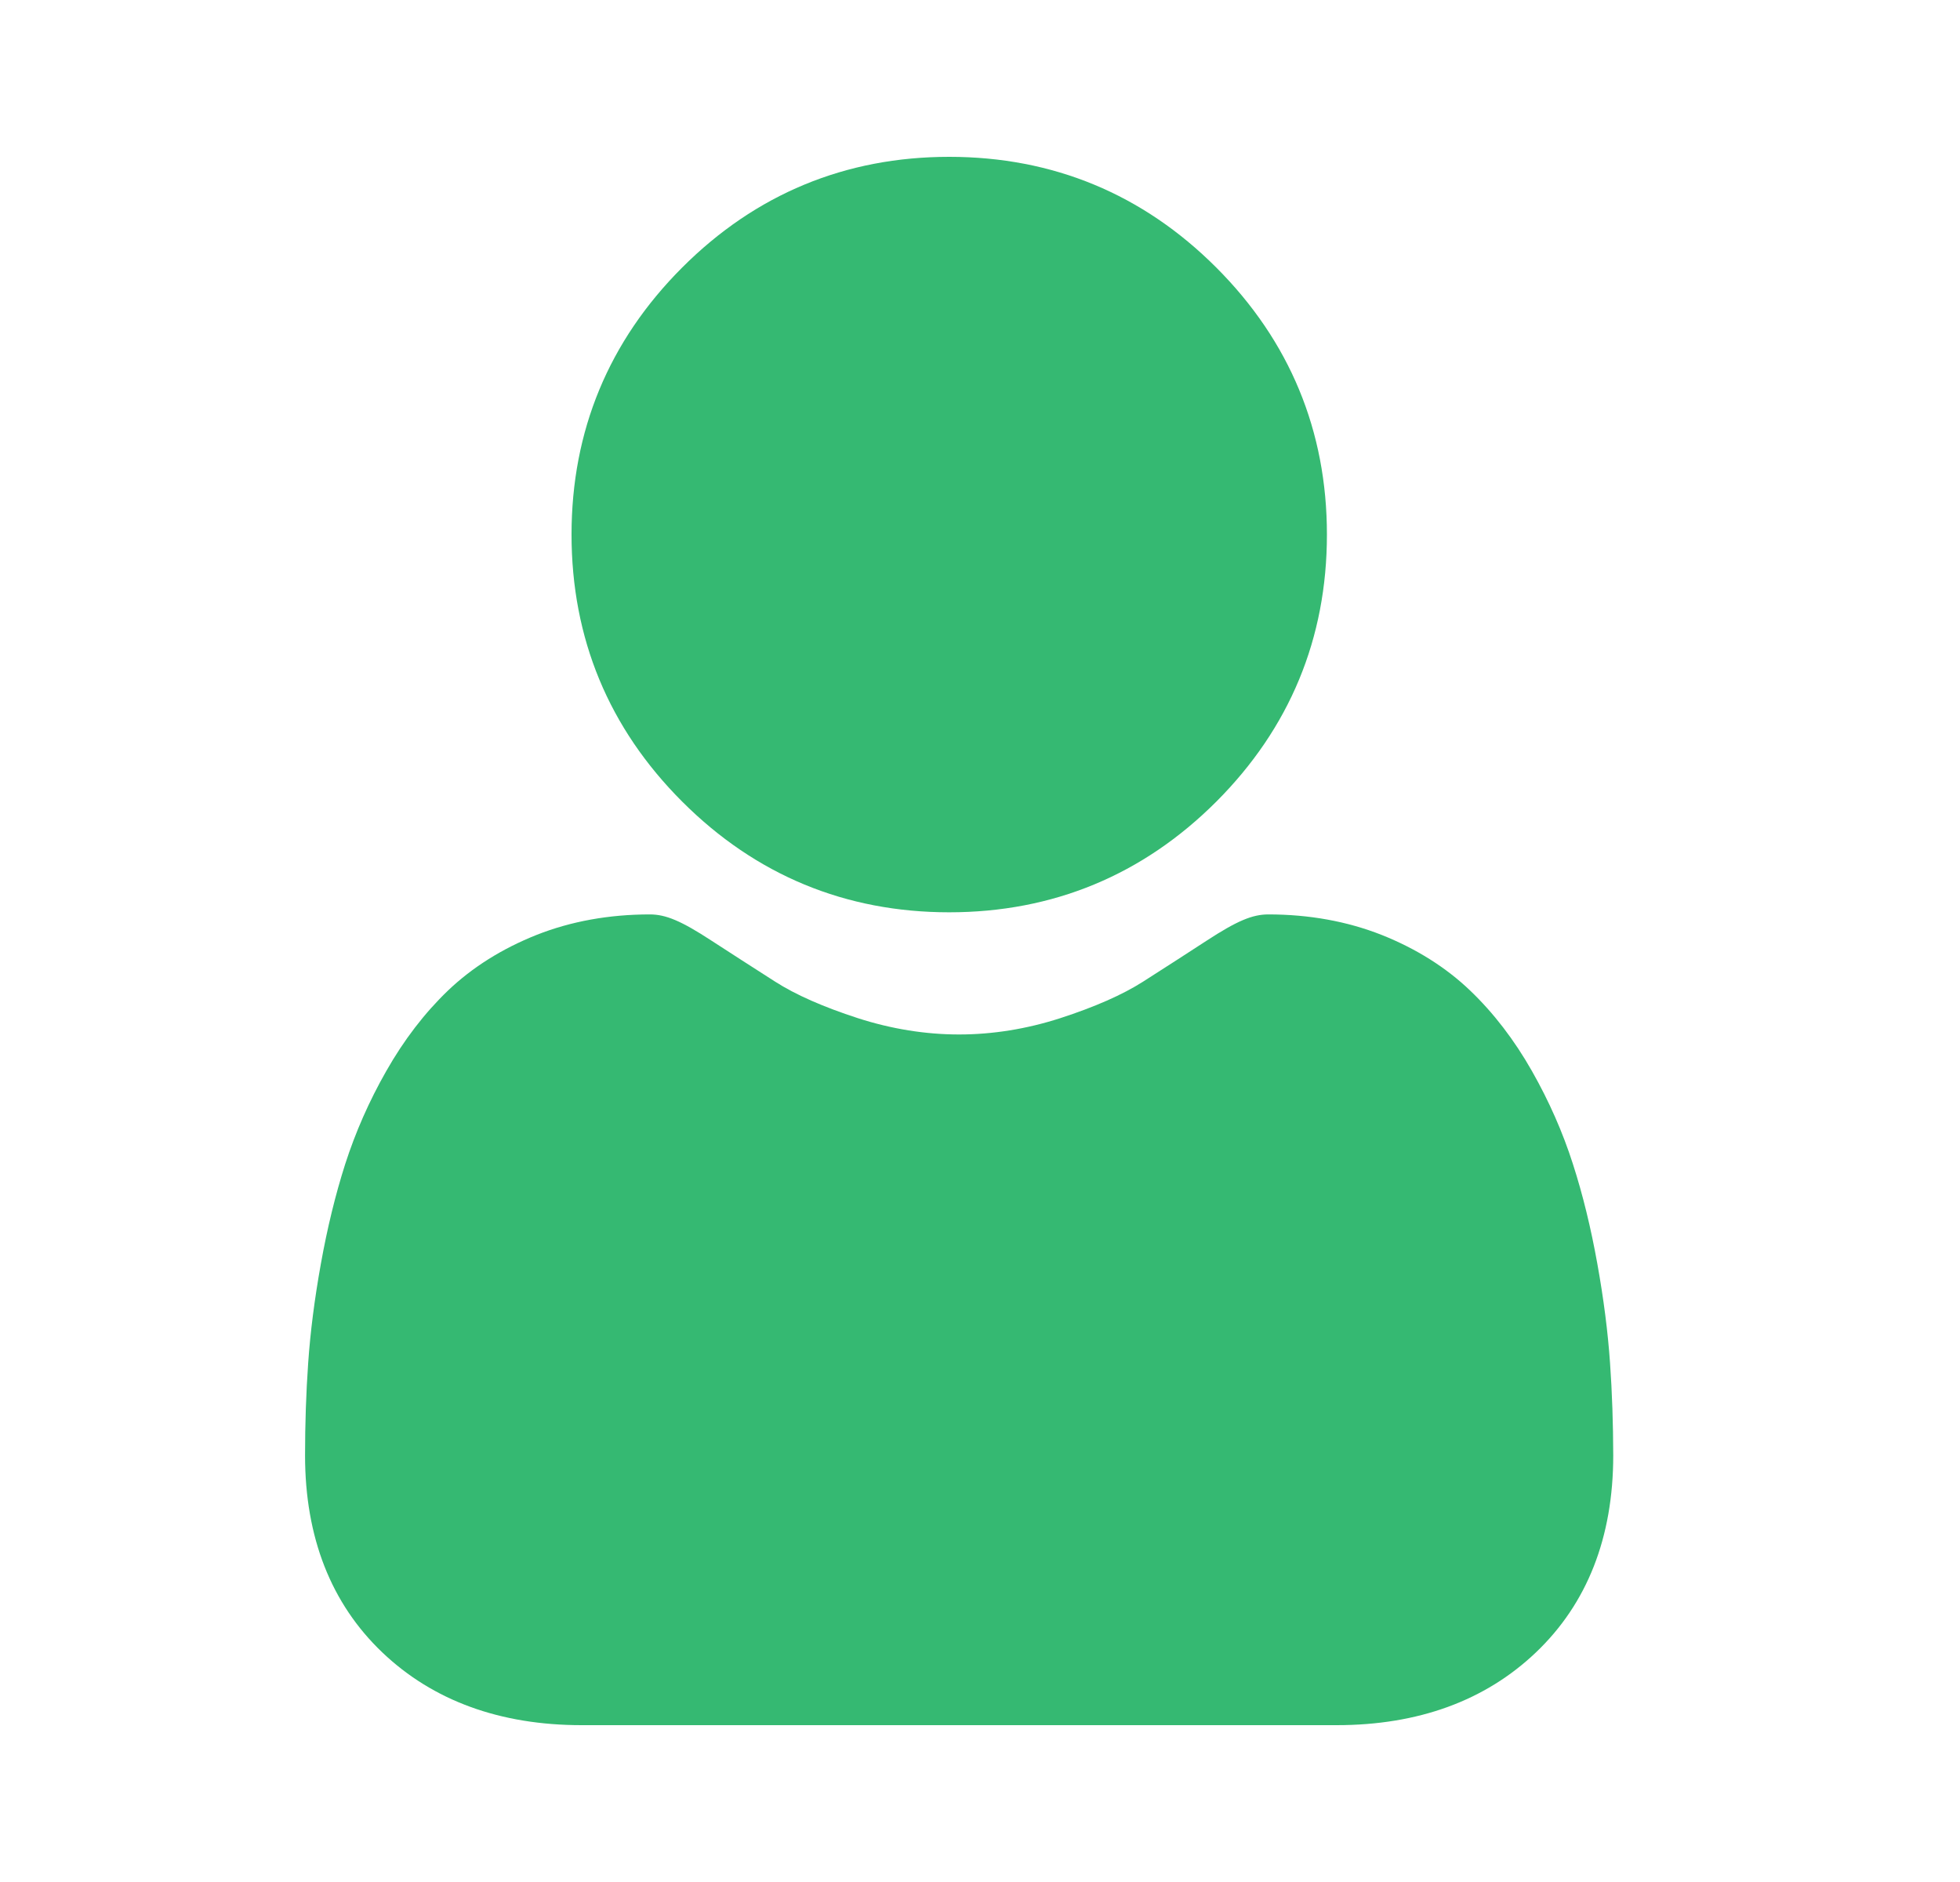 <svg width="25" height="24" viewBox="0 0 25 24" fill="none" xmlns="http://www.w3.org/2000/svg">
<g clip-path="url(#clip0_2_11188)">
<path d="M12.107 11.634C13.431 11.634 14.577 11.159 15.514 10.223C16.45 9.286 16.925 8.141 16.925 6.817C16.925 5.494 16.45 4.348 15.513 3.411C14.577 2.475 13.431 2 12.107 2C10.784 2 9.638 2.475 8.702 3.411C7.765 4.348 7.29 5.493 7.29 6.817C7.29 8.141 7.765 9.287 8.702 10.223C9.638 11.159 10.784 11.634 12.107 11.634Z" fill="#35B972"/>
<path d="M20.536 17.379C20.509 16.989 20.455 16.564 20.374 16.115C20.293 15.663 20.189 15.235 20.063 14.845C19.934 14.441 19.758 14.042 19.541 13.66C19.316 13.263 19.051 12.918 18.753 12.633C18.443 12.336 18.062 12.097 17.622 11.922C17.183 11.749 16.697 11.661 16.178 11.661C15.973 11.661 15.776 11.745 15.395 11.993C15.16 12.146 14.886 12.323 14.579 12.519C14.317 12.686 13.962 12.842 13.524 12.984C13.096 13.122 12.662 13.192 12.233 13.192C11.805 13.192 11.37 13.122 10.942 12.984C10.504 12.842 10.149 12.686 9.888 12.519C9.584 12.325 9.31 12.148 9.071 11.993C8.691 11.745 8.493 11.661 8.289 11.661C7.769 11.661 7.283 11.749 6.845 11.922C6.405 12.097 6.024 12.336 5.713 12.633C5.416 12.918 5.151 13.263 4.926 13.66C4.708 14.042 4.533 14.441 4.403 14.845C4.278 15.236 4.174 15.663 4.093 16.115C4.012 16.564 3.958 16.989 3.931 17.379C3.904 17.762 3.891 18.159 3.891 18.561C3.891 19.605 4.223 20.45 4.877 21.073C5.523 21.688 6.379 22 7.419 22H17.049C18.089 22 18.944 21.688 19.59 21.073C20.245 20.45 20.577 19.605 20.577 18.56C20.576 18.157 20.563 17.76 20.536 17.379Z" fill="#35B972"/>
</g>
<defs>
<clipPath id="clip0_2_11188">
<rect width="20" height="20" fill="white" transform="translate(2.25 2)"/>
</clipPath>
</defs>
</svg>
